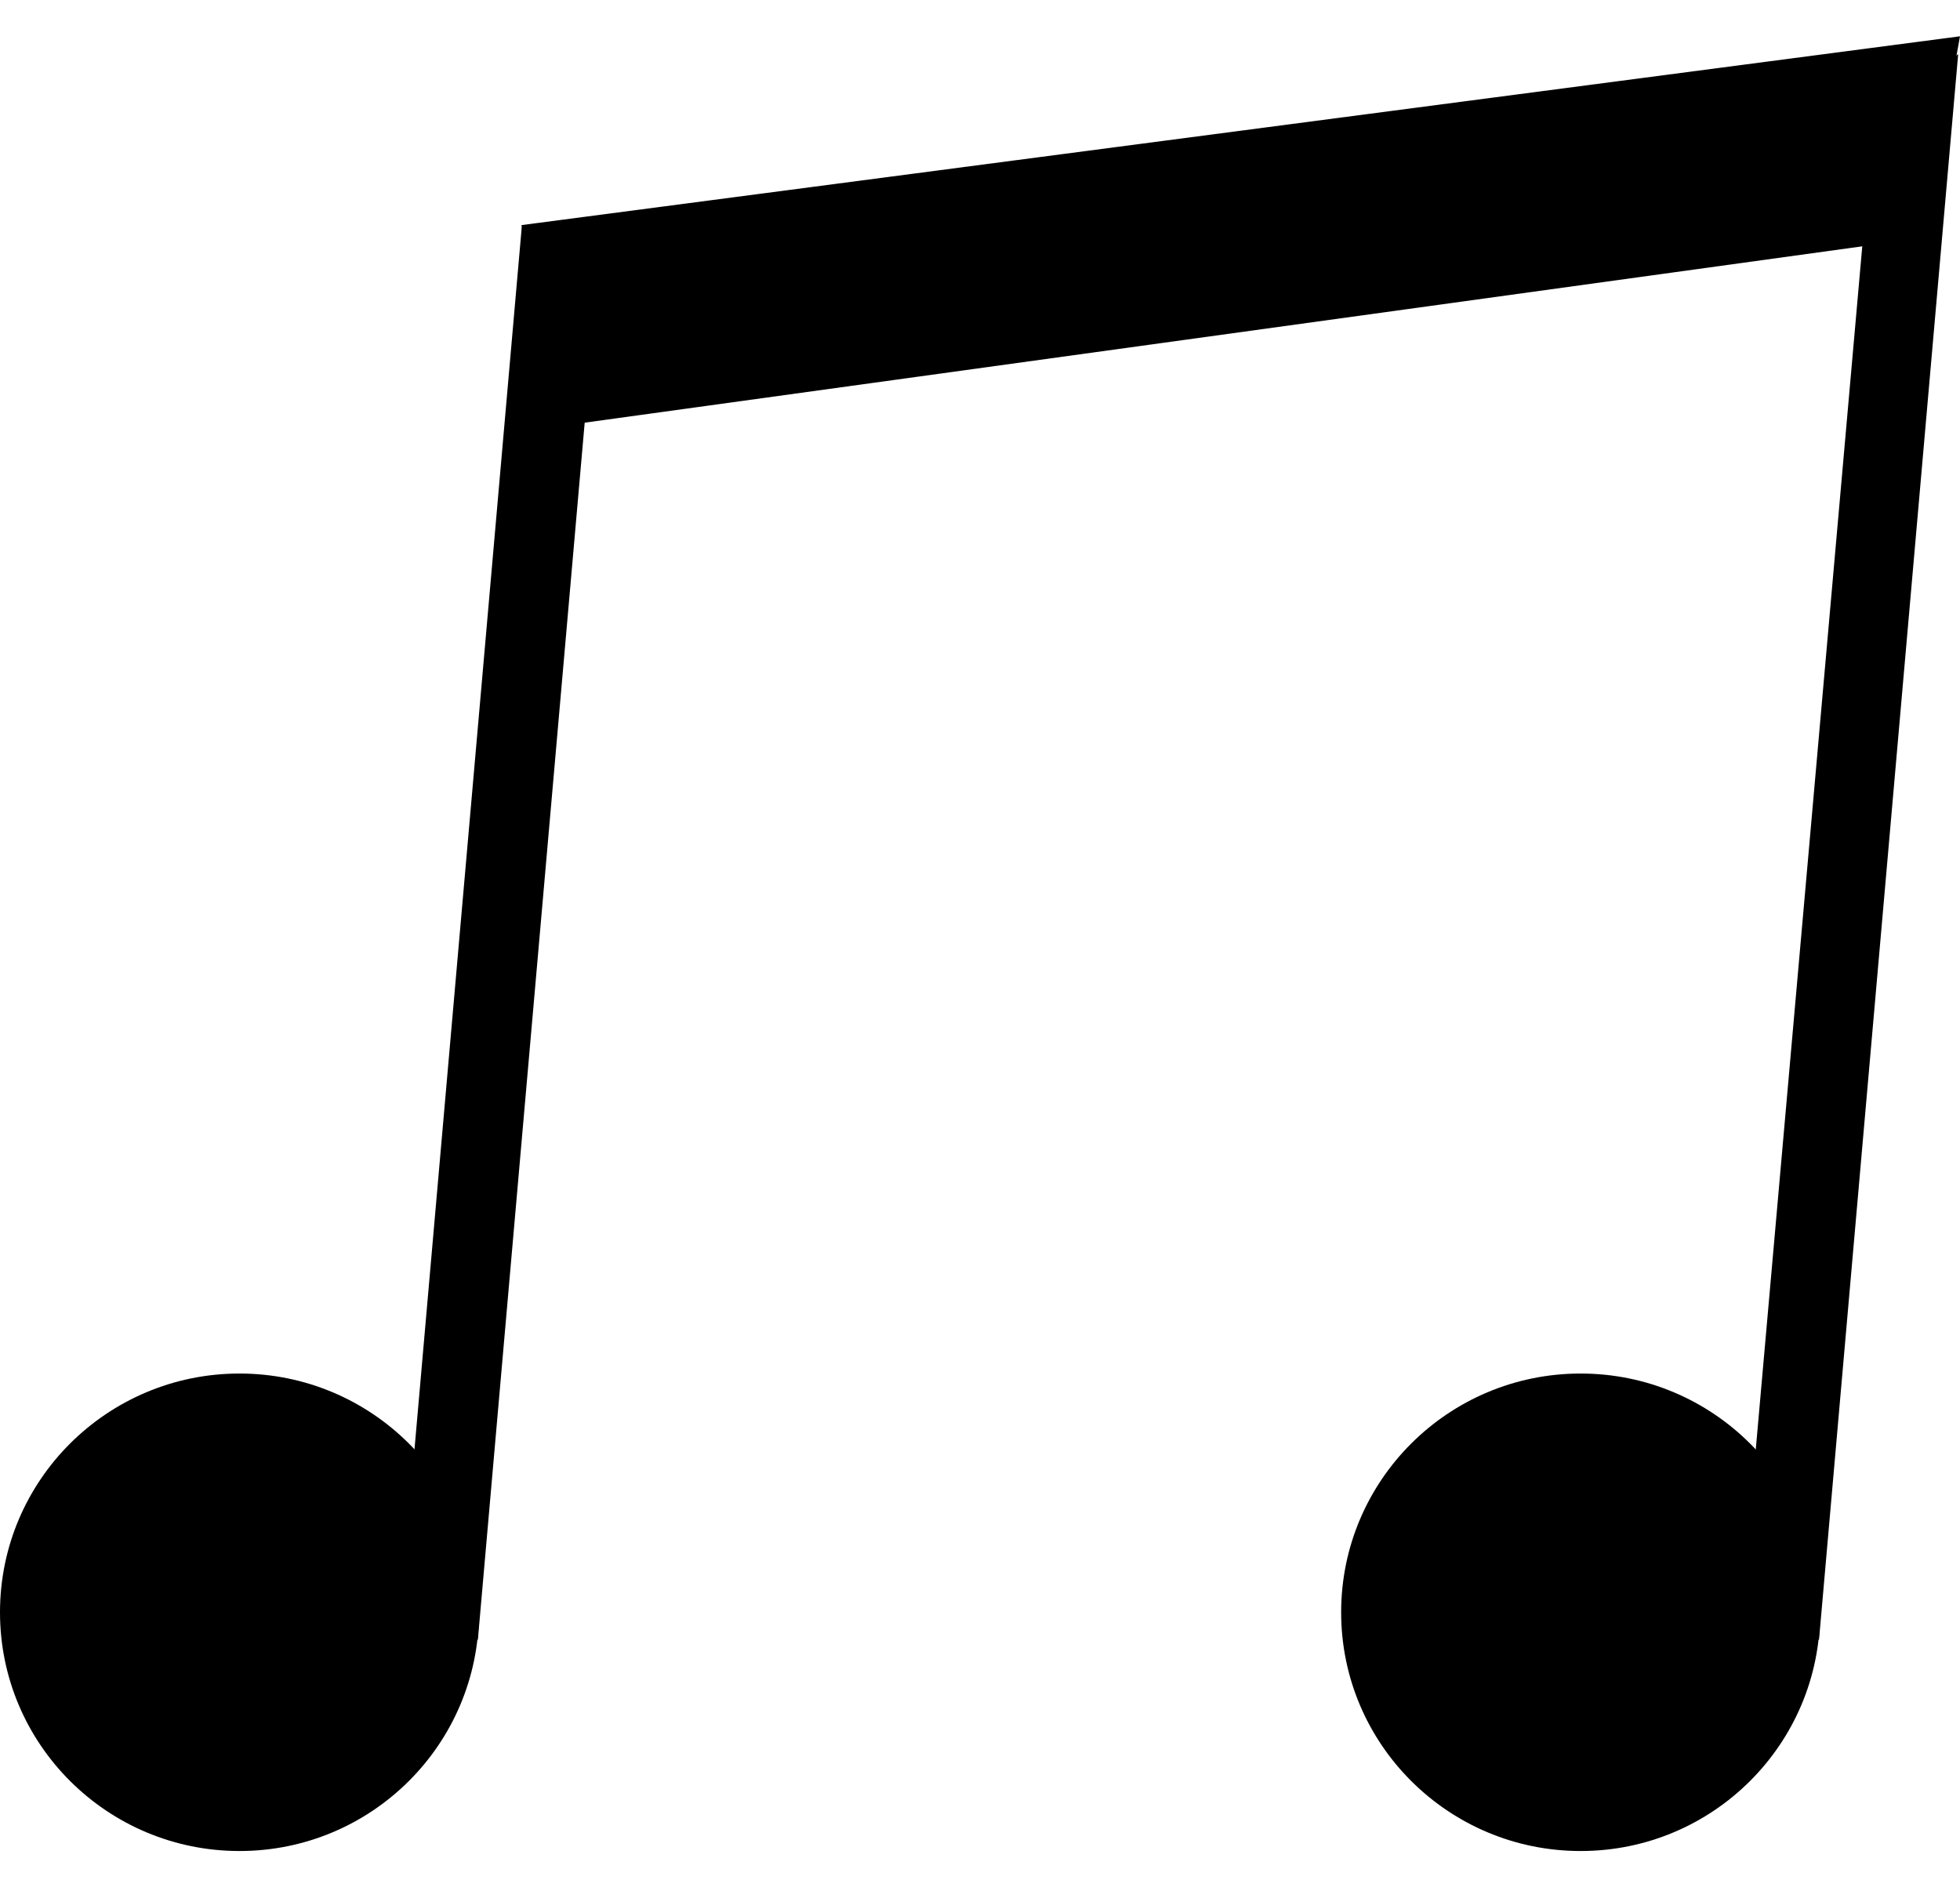 <svg width="27" height="26" viewBox="0 0 27 26" fill="none" xmlns="http://www.w3.org/2000/svg">
<path d="M25.806 1.673L26.975 0.746L25.058 22.589L23.963 22.493L25.806 1.673Z" fill="black"/>
<path d="M25.073 22.211C25.073 24.027 23.596 25.5 21.774 25.5C19.952 25.5 18.475 24.027 18.475 22.211C18.475 20.395 19.952 18.922 21.774 18.922C23.596 18.922 25.073 20.395 25.073 22.211Z" fill="black"/>
<path d="M7.187 3.133L8.282 3.229L6.583 22.589L5.488 22.493L7.187 3.133Z" fill="black"/>
<path d="M6.598 22.211C6.598 24.027 5.121 25.5 3.299 25.5C1.477 25.5 0 24.027 0 22.211C0 20.395 1.477 18.922 3.299 18.922C5.121 18.922 6.598 20.395 6.598 22.211Z" fill="black"/>
<path d="M7.553 5.892L7.184 3.101L27 0.5L26.497 3.277L7.553 5.892Z" fill="black"/>
</svg>
